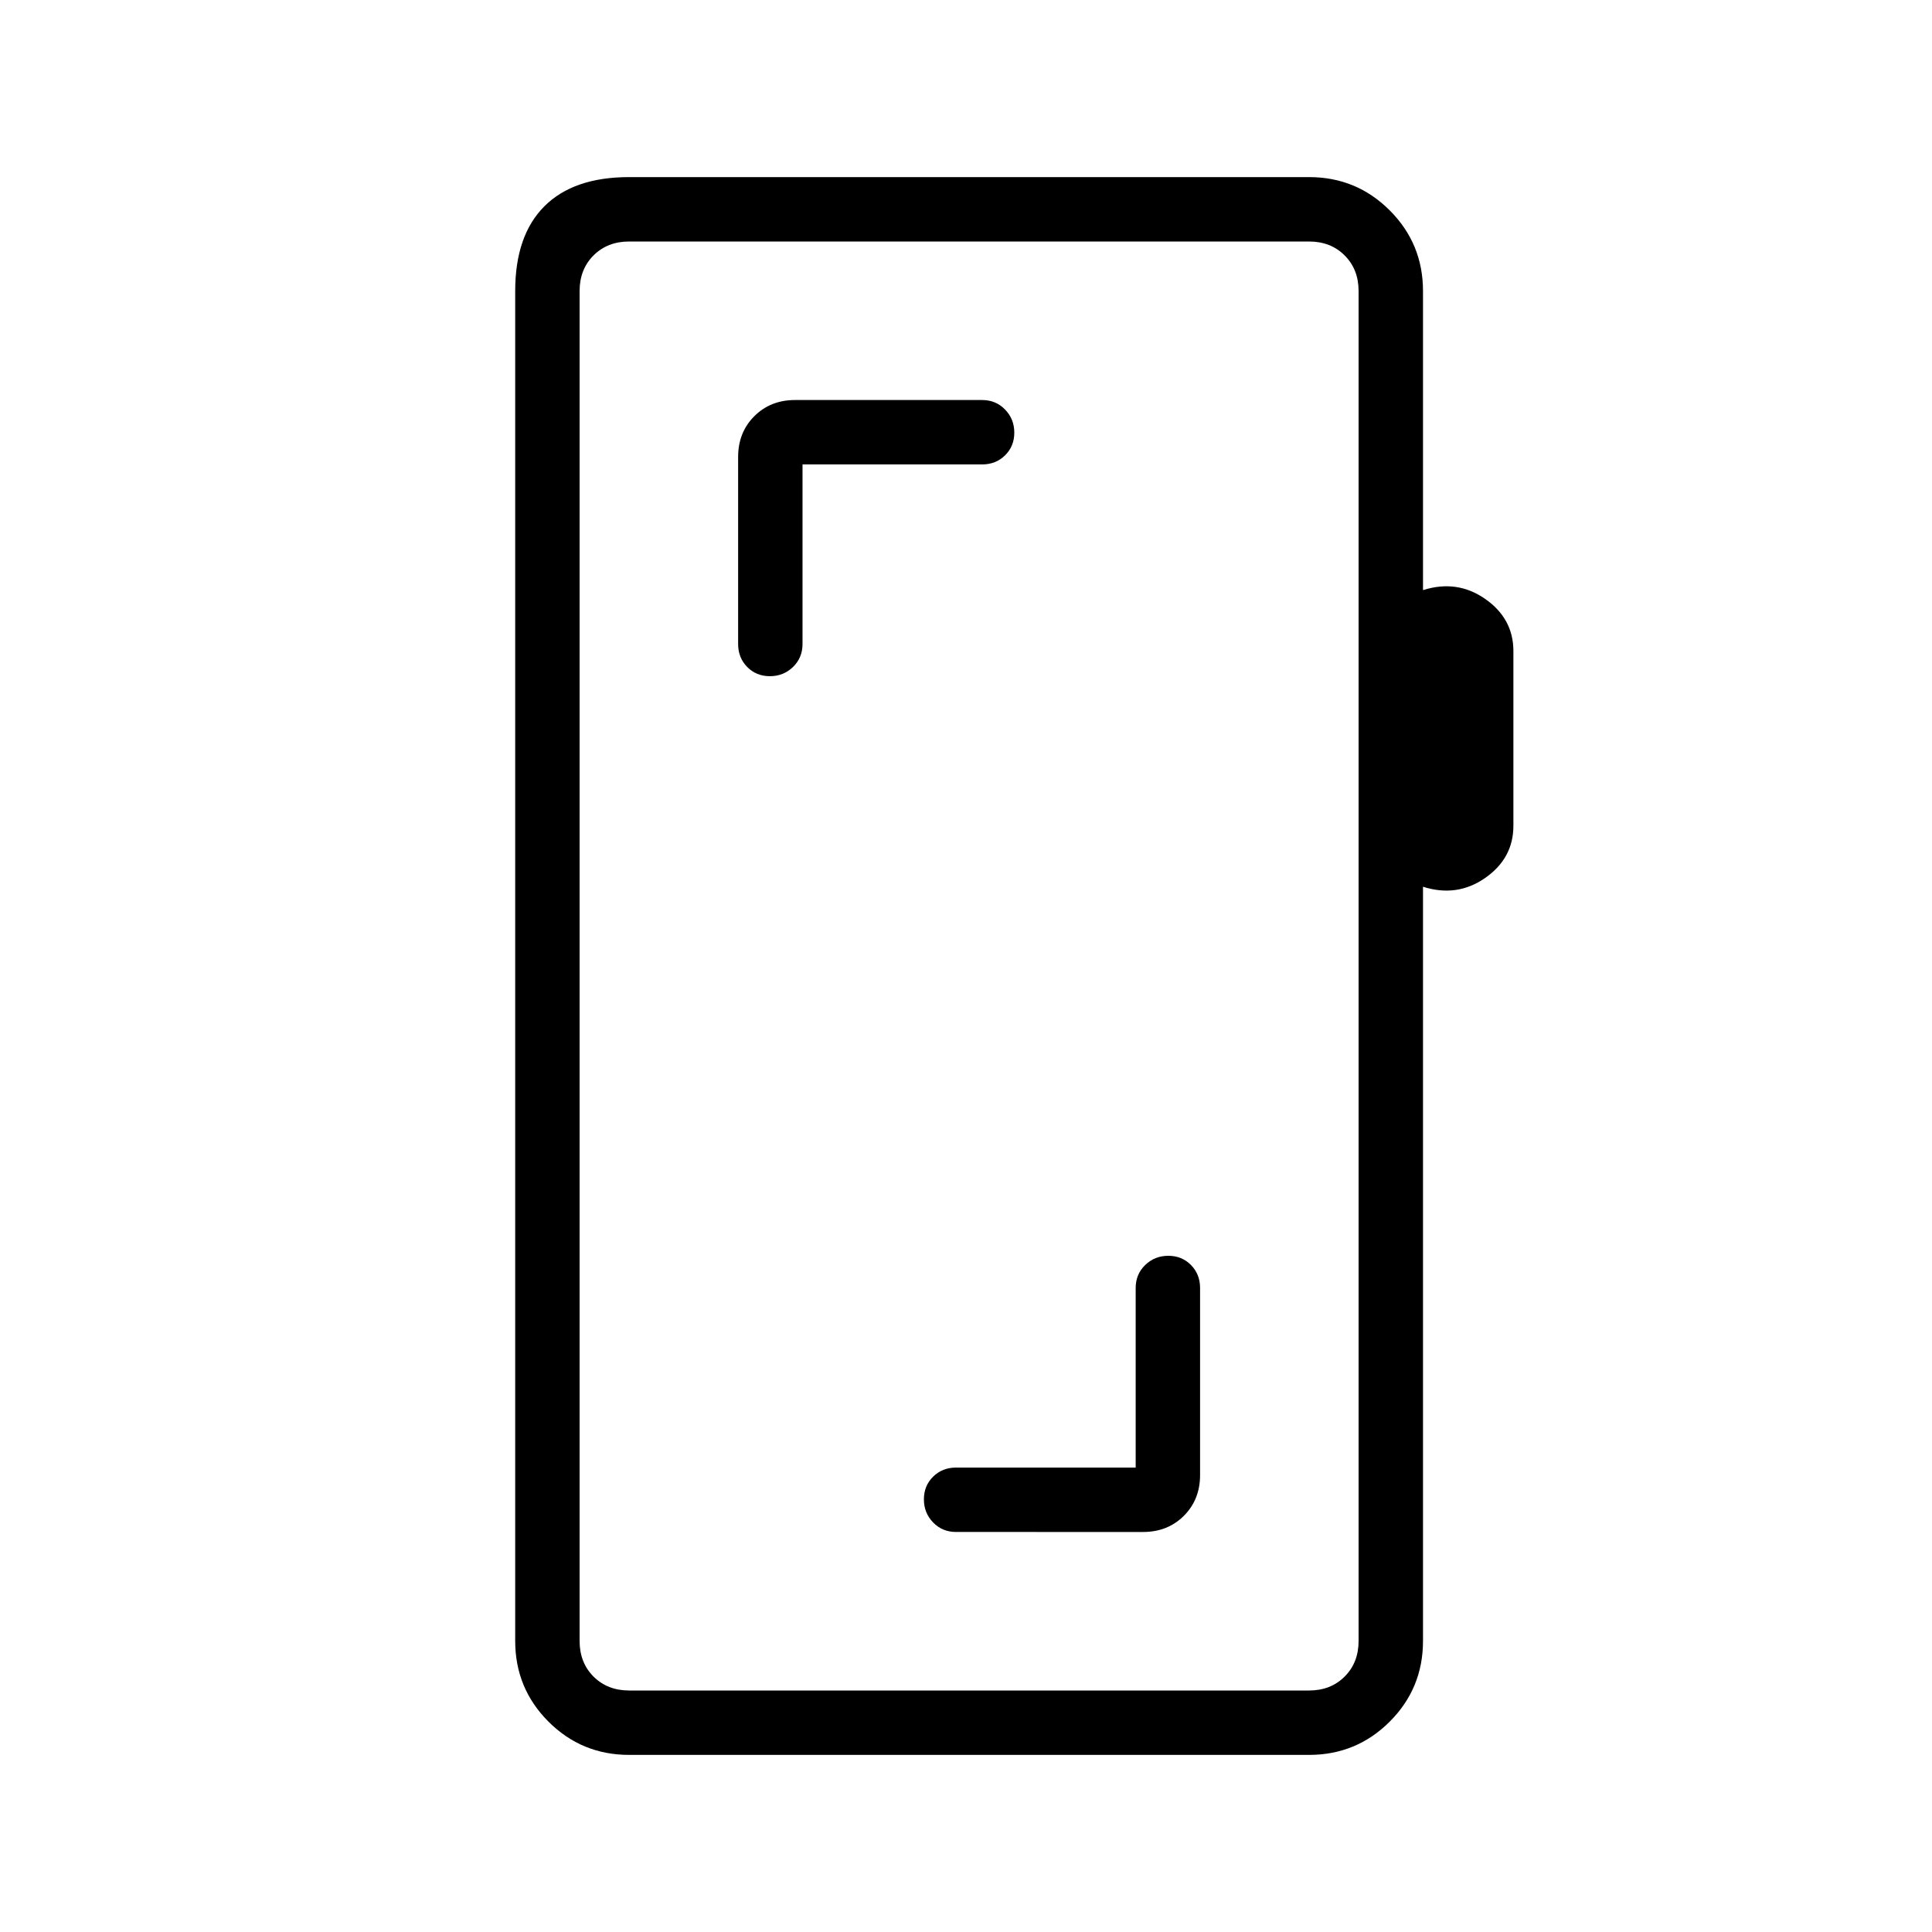 <svg xmlns="http://www.w3.org/2000/svg" height="20" viewBox="0 -960 960 960" width="20"><path d="M564.31-230.77h-89.23q-6.84 0-11.42 4.52t-4.58 11.27q0 6.75 4.58 11.48t11.42 4.73H568q12.22 0 20.27-8.04 8.04-8.04 8.04-20.27V-320q0-6.84-4.52-11.42T580.52-336q-6.75 0-11.48 4.58T564.31-320v89.23ZM312.62-88q-23.55 0-40.09-16.53Q256-121.07 256-144.62v-670.76q0-27.62 14.5-42.12Q285-872 312.62-872h337.84q23.55 0 40.08 16.53 16.54 16.54 16.54 40.09v148.61q16.92-5.38 30.92 4.39 14 9.76 14 25.92v86.77q0 16.15-14 25.92-14 9.77-30.92 4.39v374.76q0 23.55-16.54 40.09Q674.01-88 650.46-88H312.62Zm0-32h337.84q10.77 0 17.69-6.92 6.93-6.93 6.93-17.7v-670.76q0-10.77-6.93-17.7-6.92-6.92-17.69-6.92H312.62q-10.77 0-17.7 6.92-6.92 6.93-6.92 17.7v670.76q0 10.77 6.92 17.7 6.93 6.92 17.7 6.92ZM288-120v-720 720Zm110.77-609.23H488q6.84 0 11.42-4.52t4.58-11.27q0-6.75-4.58-11.48T488-761.23h-92.92q-12.23 0-20.27 8.04t-8.04 20.27V-640q0 6.84 4.52 11.42t11.27 4.58q6.75 0 11.48-4.58t4.73-11.42v-89.23Z"/></svg>